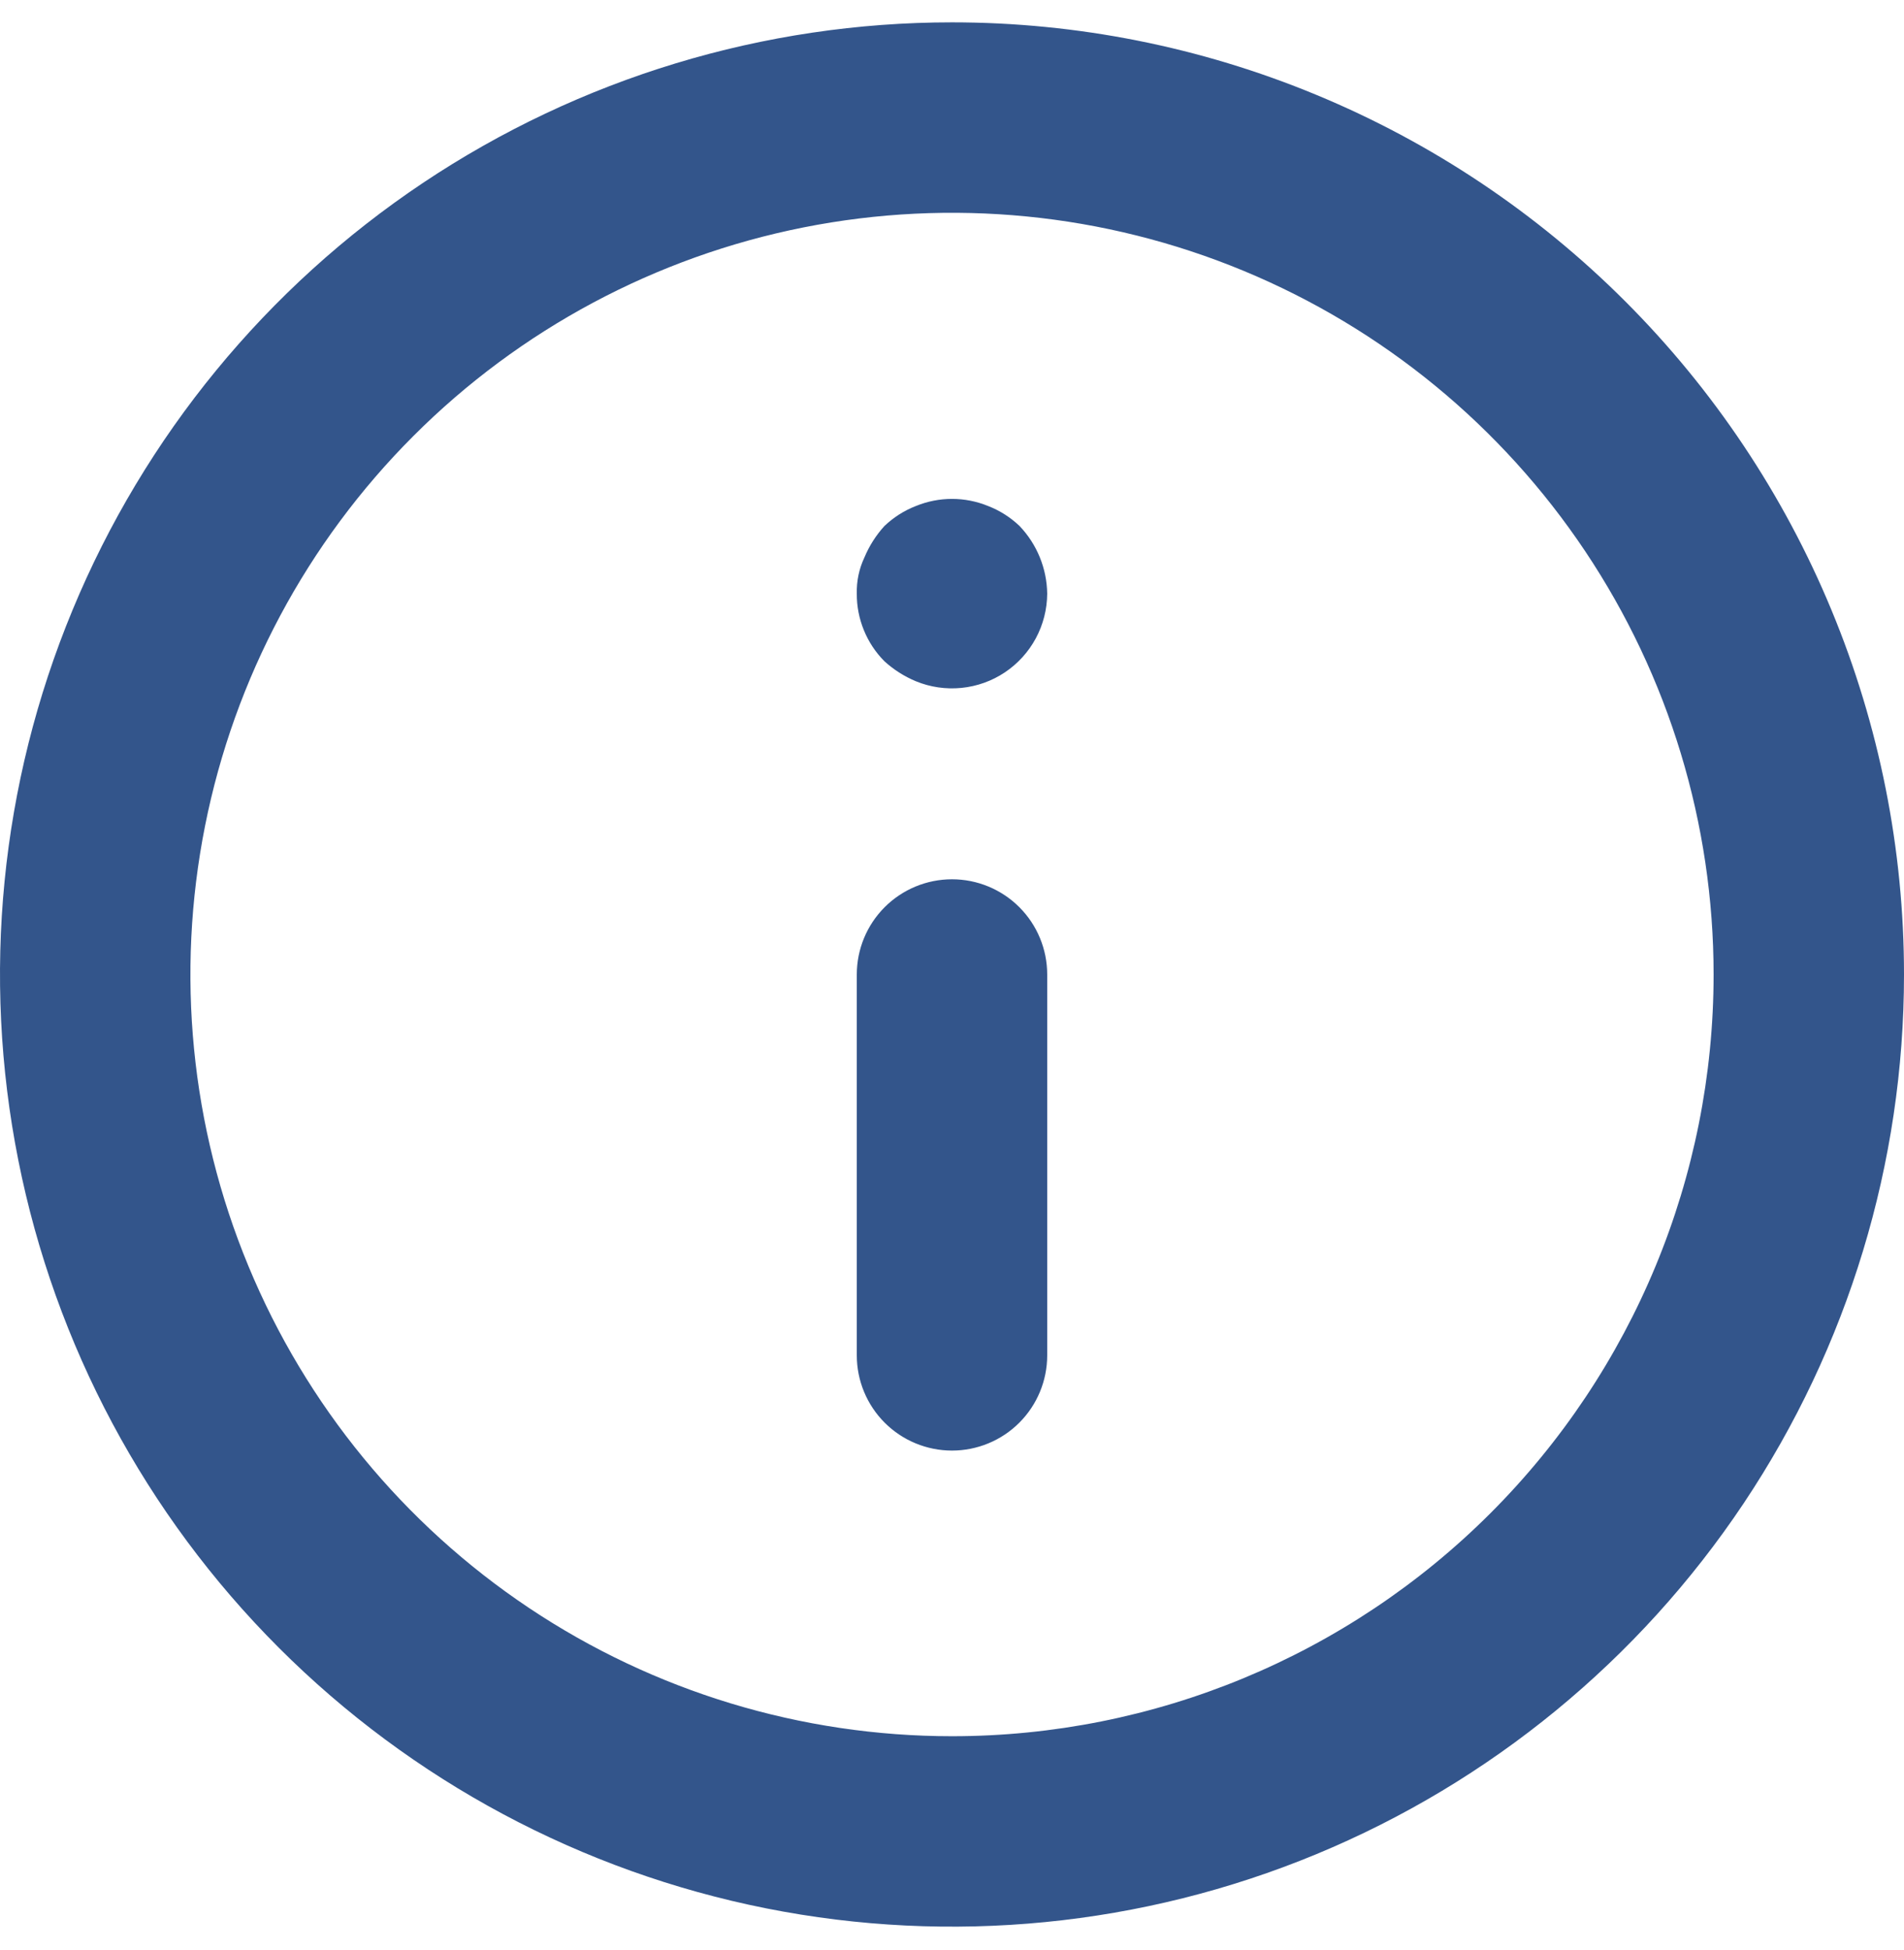 <svg width="42" height="43" viewBox="0 0 42 43" fill="none" xmlns="http://www.w3.org/2000/svg">
<path d="M21 19.393C20.443 19.393 19.909 19.614 19.515 20.008C19.121 20.402 18.9 20.936 18.9 21.493V29.893C18.9 30.45 19.121 30.984 19.515 31.378C19.909 31.772 20.443 31.993 21 31.993C21.557 31.993 22.091 31.772 22.485 31.378C22.879 30.984 23.1 30.45 23.1 29.893V21.493C23.1 20.936 22.879 20.402 22.485 20.008C22.091 19.614 21.557 19.393 21 19.393ZM21.798 11.161C21.287 10.951 20.713 10.951 20.202 11.161C19.944 11.261 19.709 11.411 19.509 11.602C19.323 11.806 19.174 12.041 19.068 12.295C18.95 12.544 18.893 12.818 18.9 13.093C18.898 13.37 18.951 13.643 19.056 13.899C19.16 14.155 19.314 14.388 19.509 14.584C19.713 14.77 19.948 14.919 20.202 15.025C20.52 15.156 20.866 15.206 21.208 15.172C21.55 15.138 21.879 15.021 22.165 14.83C22.451 14.639 22.686 14.381 22.849 14.078C23.012 13.775 23.098 13.437 23.1 13.093C23.092 12.537 22.875 12.005 22.491 11.602C22.291 11.411 22.056 11.261 21.798 11.161ZM21 0.493C16.847 0.493 12.787 1.725 9.333 4.032C5.88 6.34 3.188 9.62 1.599 13.457C0.009 17.294 -0.407 21.517 0.404 25.59C1.214 29.664 3.214 33.406 6.151 36.342C9.088 39.279 12.829 41.279 16.903 42.09C20.977 42.9 25.199 42.484 29.036 40.895C32.874 39.305 36.153 36.614 38.461 33.16C40.768 29.707 42 25.647 42 21.493C42 18.735 41.457 16.005 40.401 13.457C39.346 10.909 37.799 8.594 35.849 6.644C33.899 4.694 31.584 3.147 29.036 2.092C26.488 1.036 23.758 0.493 21 0.493V0.493ZM21 38.293C17.677 38.293 14.429 37.308 11.666 35.462C8.904 33.616 6.75 30.992 5.479 27.922C4.207 24.852 3.875 21.474 4.523 18.216C5.171 14.957 6.771 11.963 9.121 9.614C11.47 7.264 14.464 5.664 17.723 5.016C20.981 4.368 24.359 4.7 27.429 5.972C30.499 7.244 33.123 9.397 34.969 12.16C36.815 14.922 37.8 18.17 37.8 21.493C37.8 25.949 36.03 30.222 32.879 33.373C29.729 36.523 25.456 38.293 21 38.293V38.293Z" fill="#33558B"/>
</svg>
